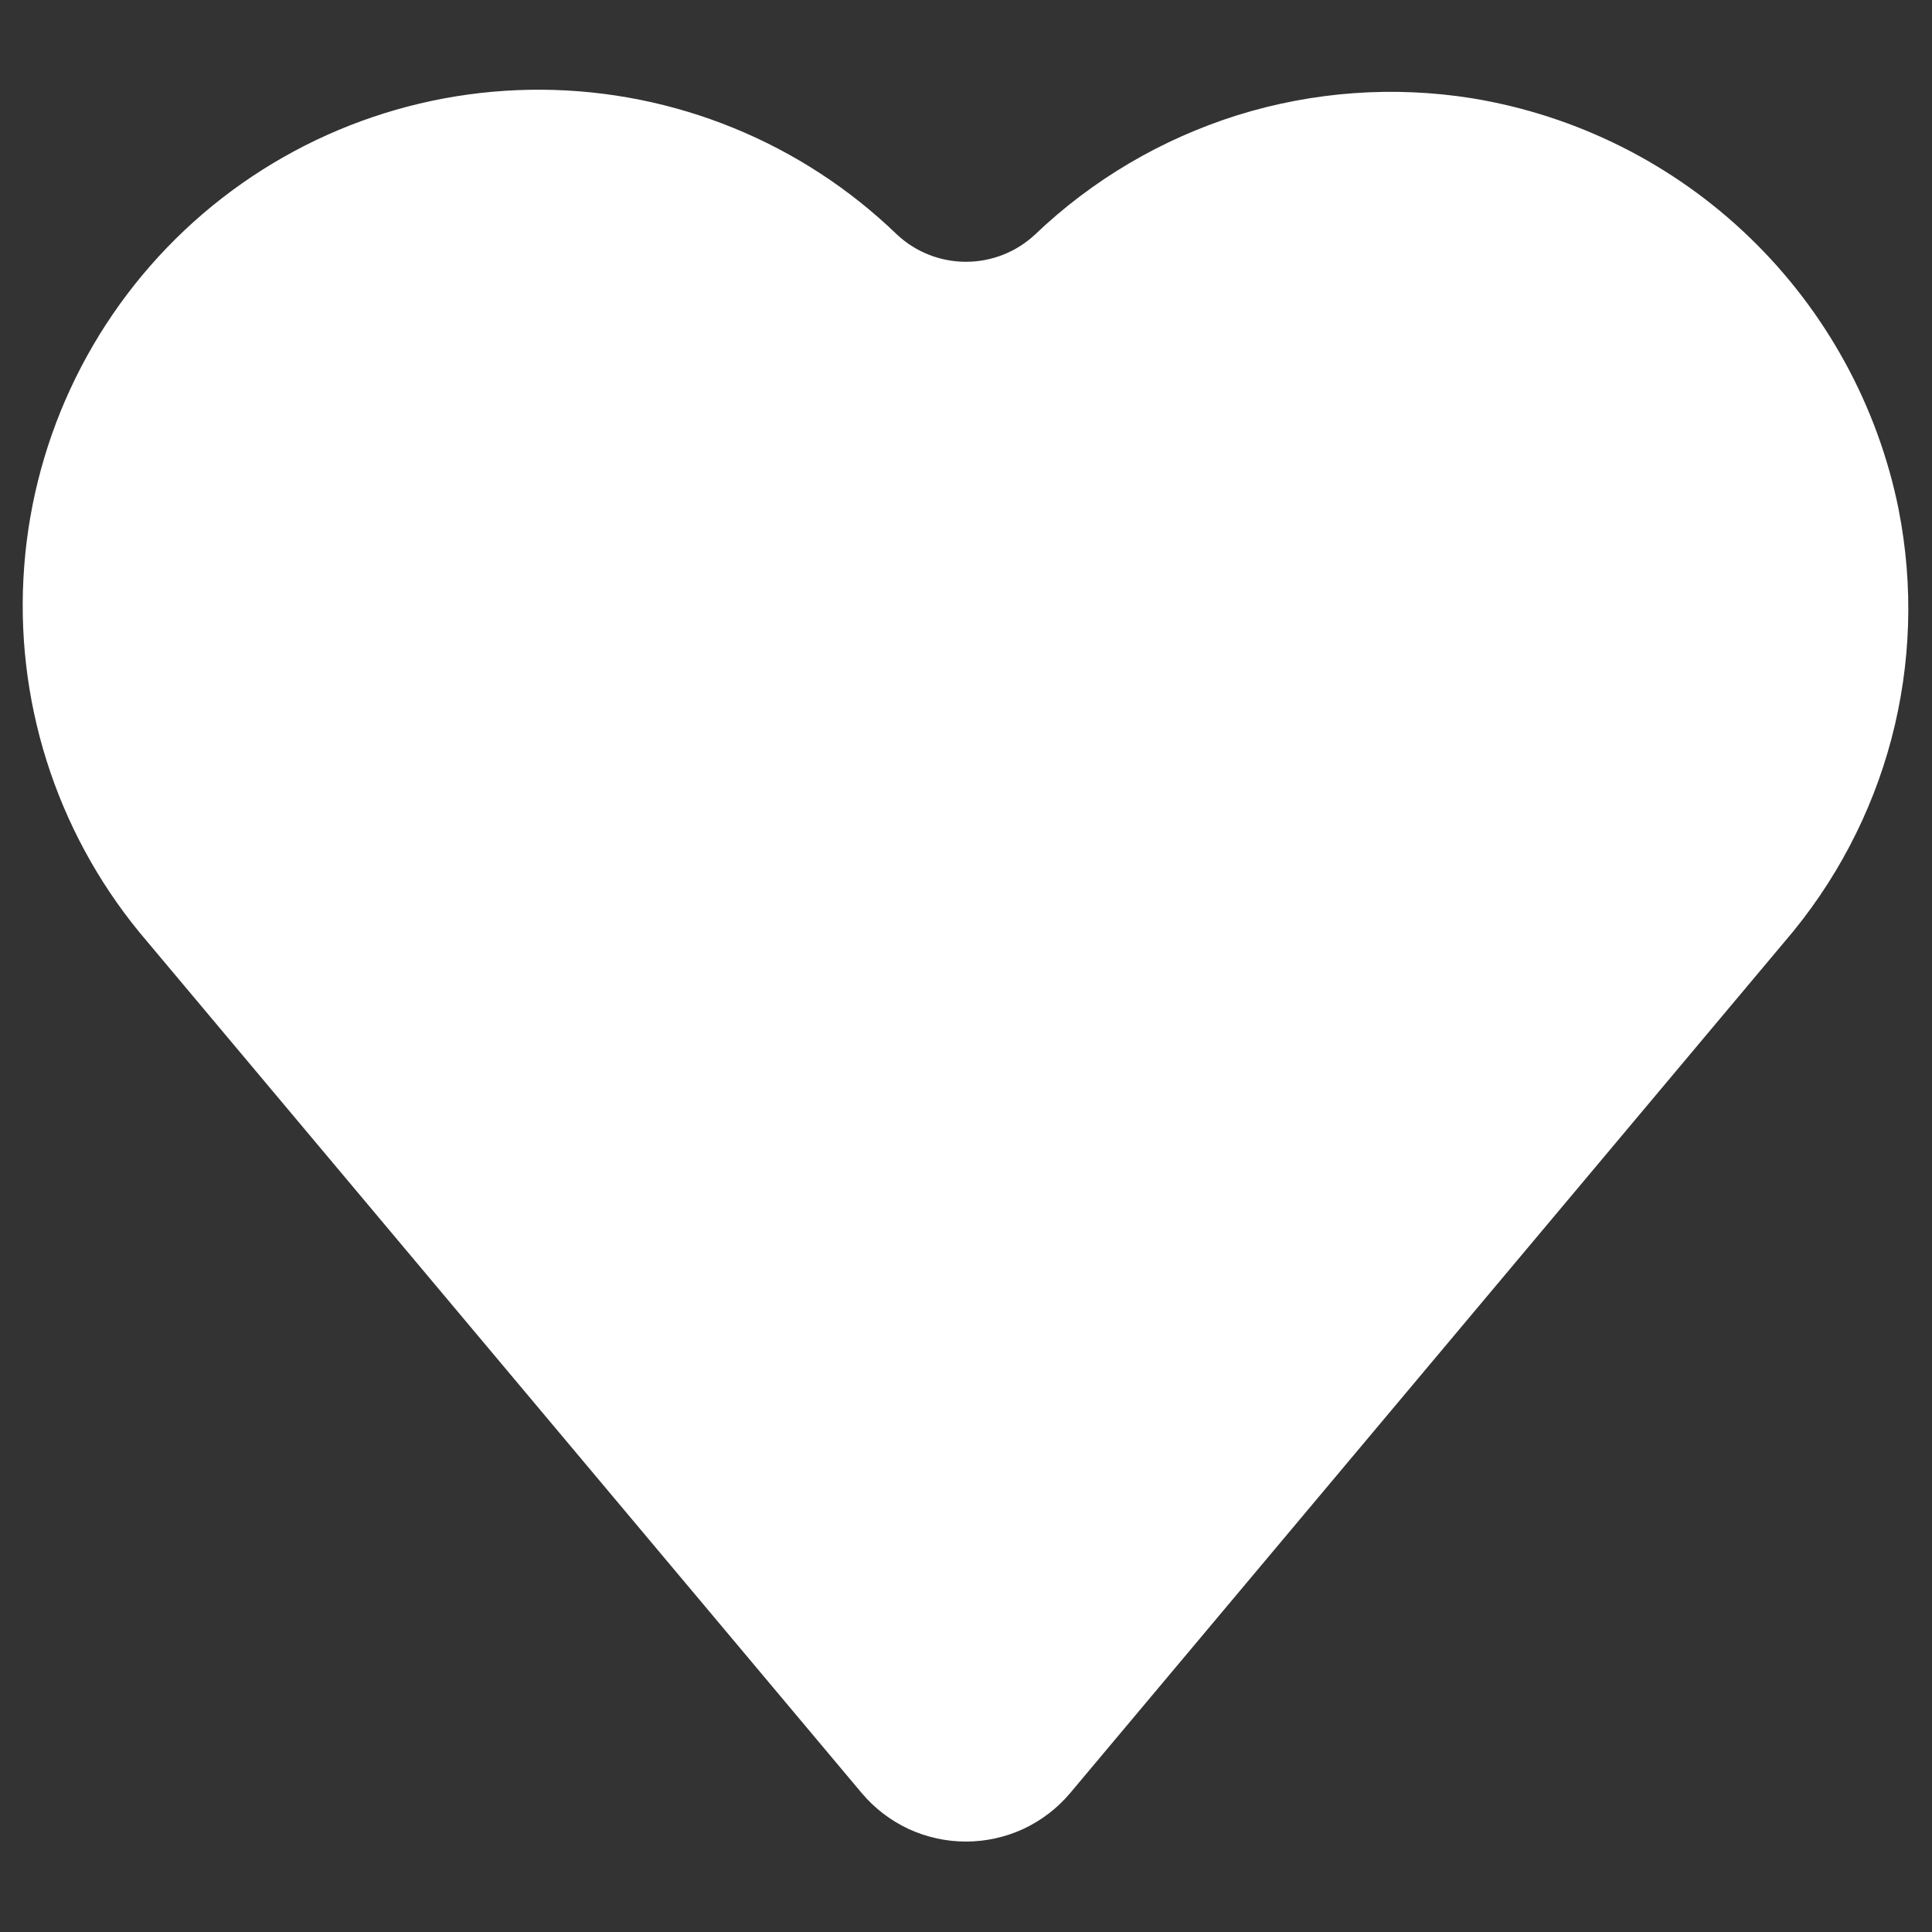 <svg width="16" height="16" viewBox="0 0 16 16" fill="none" xmlns="http://www.w3.org/2000/svg">
<rect x="0" y="0" width="16" height="16" fill="#333333" stroke="none"/>
<g clip-path="url(#clip0_1_499)">
<path d="M15.724 4.22C15.551 3.361 15.12 2.574 14.489 1.966C13.858 1.357 13.057 0.956 12.192 0.814C11.542 0.71 10.877 0.758 10.248 0.954C9.62 1.151 9.046 1.489 8.57 1.944C8.415 2.088 8.211 2.168 8 2.168C7.788 2.168 7.585 2.088 7.43 1.944C6.64 1.18 5.586 0.75 4.487 0.743C3.388 0.736 2.329 1.152 1.529 1.906C0.73 2.66 0.251 3.693 0.194 4.791C0.136 5.888 0.504 6.966 1.22 7.799L7.136 14.849C7.242 14.975 7.374 15.076 7.523 15.146C7.672 15.215 7.835 15.251 7.999 15.251C8.164 15.251 8.327 15.215 8.476 15.146C8.625 15.076 8.757 14.975 8.863 14.849L14.779 7.799C15.197 7.313 15.5 6.739 15.664 6.119C15.827 5.5 15.848 4.851 15.724 4.222V4.22Z" fill="white"/>
</g>
<defs>
<clipPath id="clip0_1_499">
<rect width="16" height="16" fill="white"/>
</clipPath>
</defs>
</svg>
